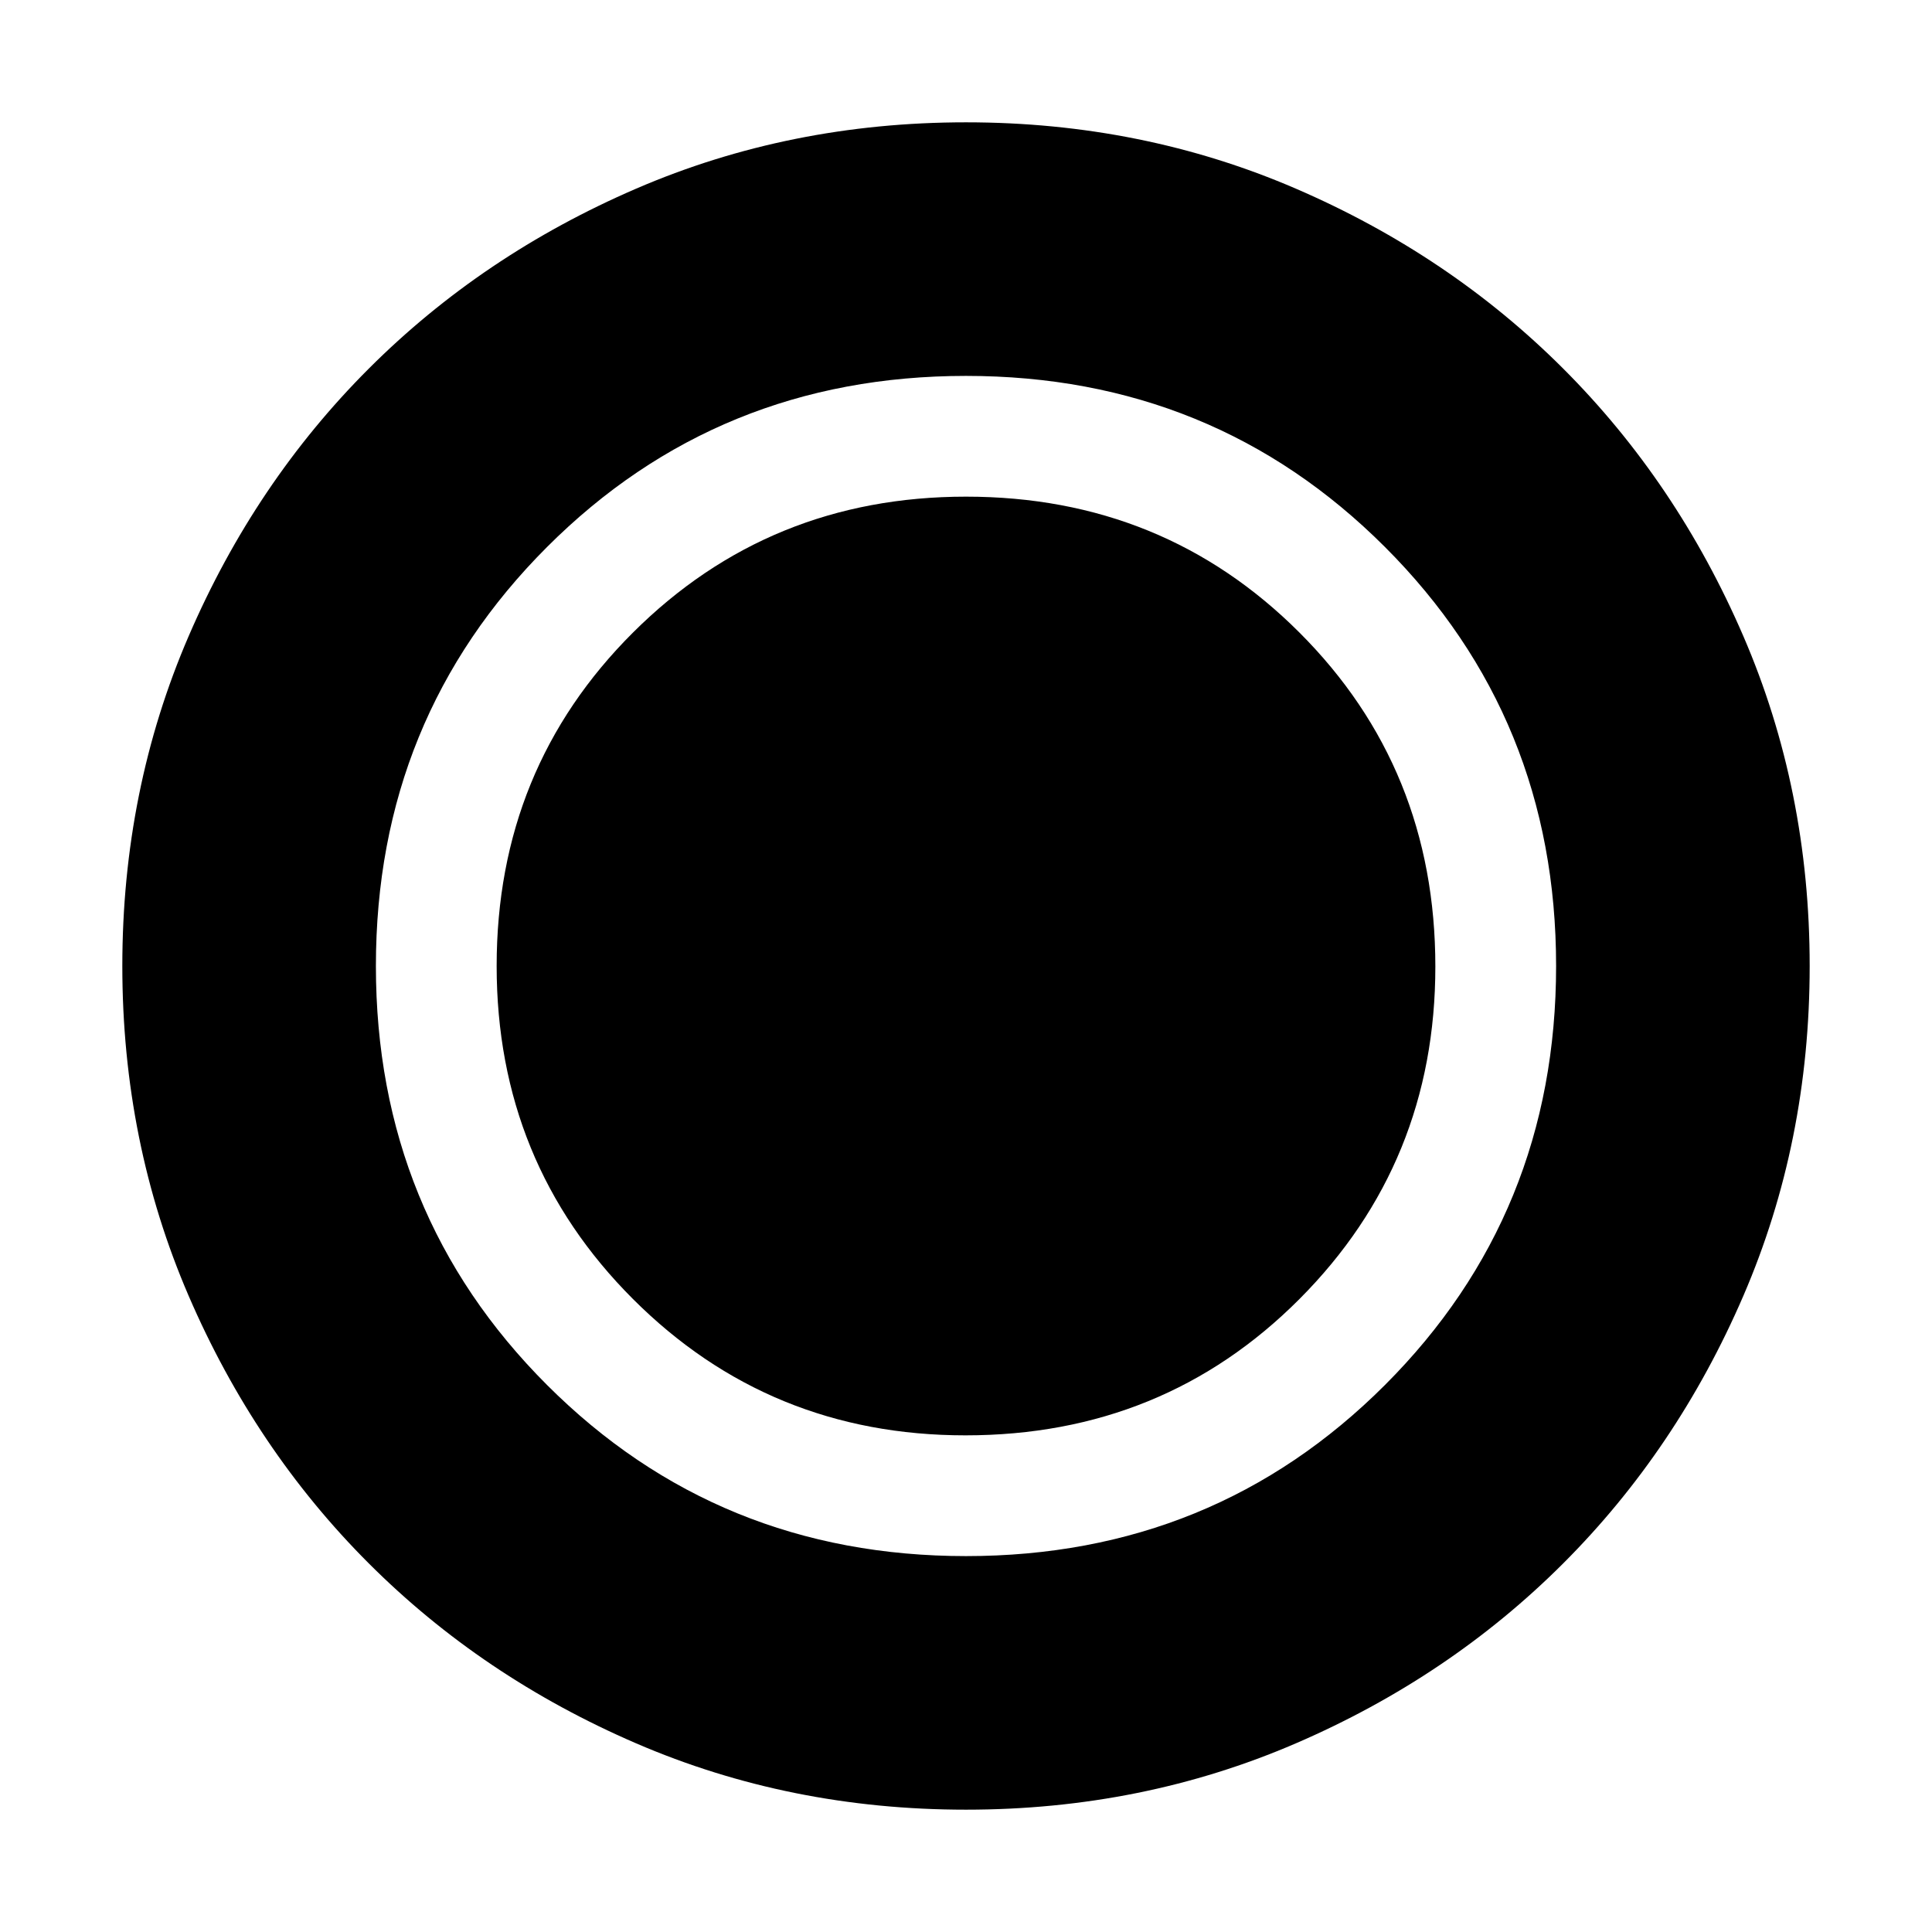 <svg xmlns="http://www.w3.org/2000/svg" height="24" viewBox="0 96 960 960" width="24"><path d="M480 995.218q-87.522 0-163.906-32.96-76.385-32.96-132.888-89.464-56.504-56.503-89.464-132.888Q60.782 663.522 60.782 576t32.96-163.906q32.96-76.385 89.464-132.888 56.503-56.504 132.888-89.464 76.384-32.96 163.906-32.96t163.906 32.96q76.385 32.96 132.888 89.464 56.504 56.503 89.464 132.888 32.96 76.384 32.96 163.906t-32.96 163.906q-32.96 76.385-89.464 132.888-56.503 56.504-132.888 89.464-76.384 32.96-163.906 32.96Zm-.27-186.001q98.444 0 165.965-67.739 67.522-67.739 67.522-165.208 0-98.444-67.536-165.965Q578.146 342.783 480 342.783q-97.739 0-165.478 67.536Q246.783 477.854 246.783 576q0 97.739 67.739 165.478t165.208 67.739Zm.286 60q123.158 0 208.179-85.038 85.022-85.037 85.022-208.195 0-123.158-85.038-208.179-85.037-85.022-208.195-85.022-123.158 0-208.179 85.038-85.022 85.037-85.022 208.195 0 123.158 85.038 208.179 85.037 85.022 208.195 85.022Z"/></svg>